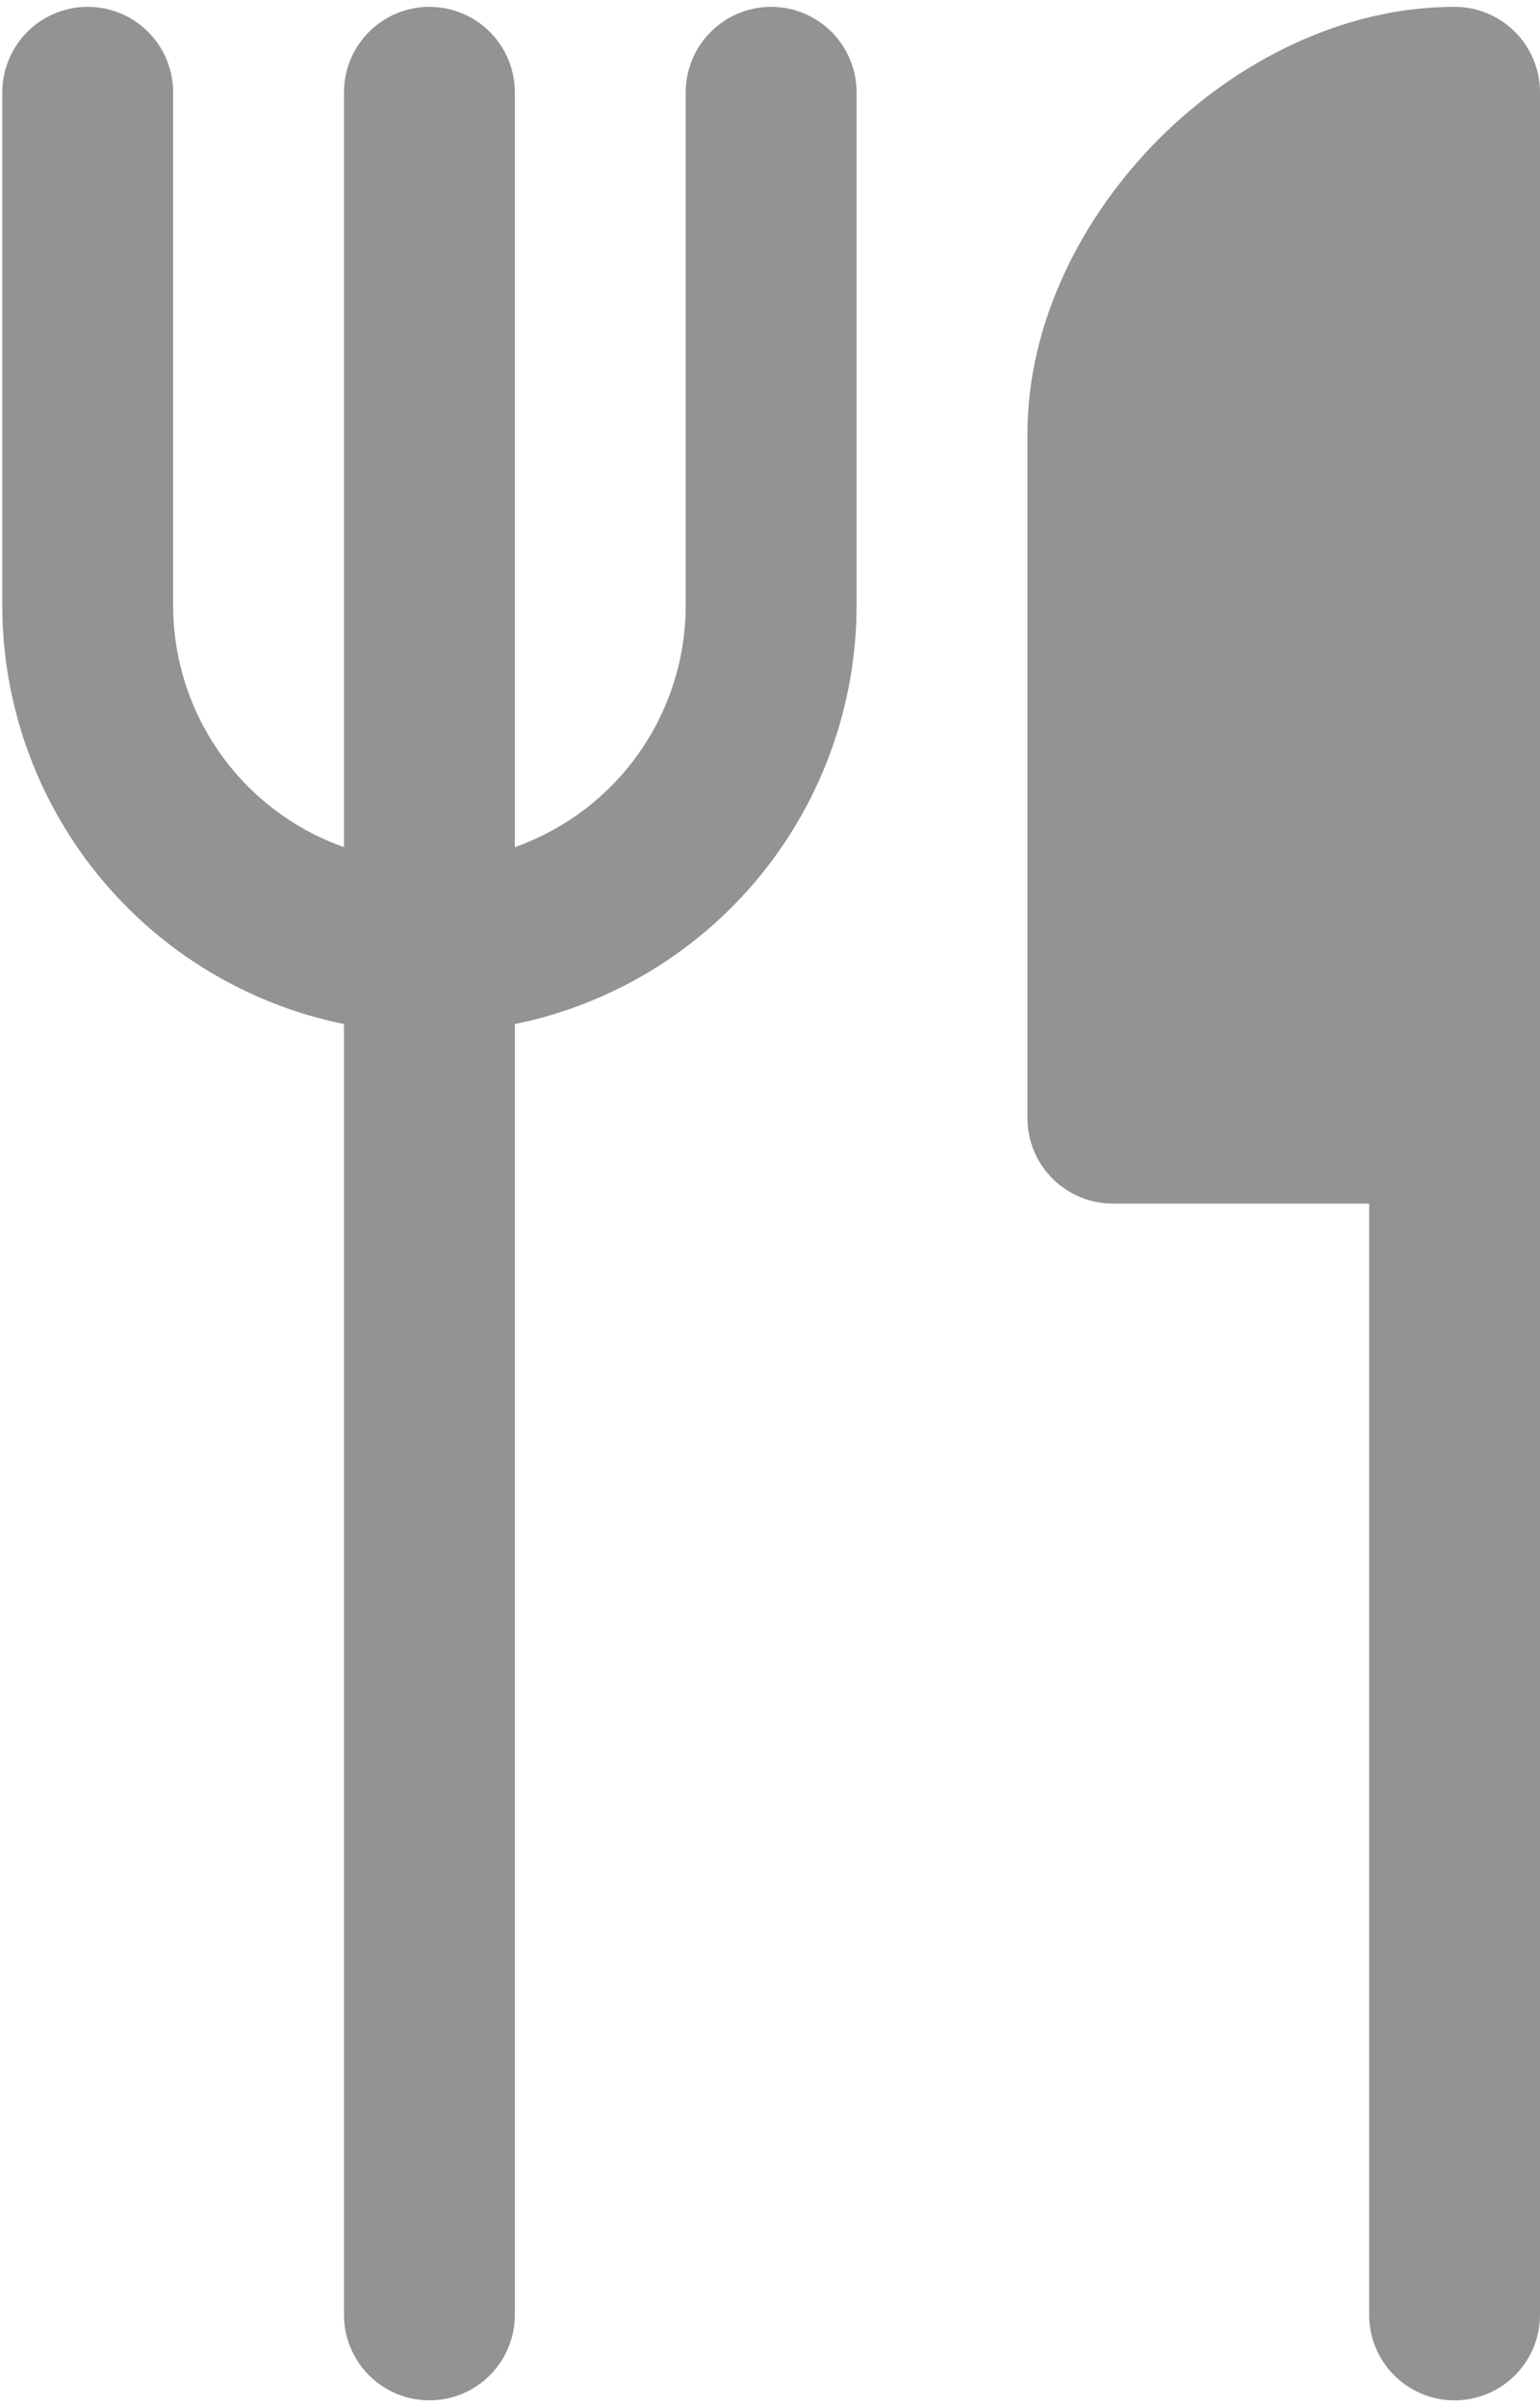<svg width="169" height="264" viewBox="0 0 169 264" fill="none" xmlns="http://www.w3.org/2000/svg">
<path d="M19 10.125C19 7.639 18.012 5.254 16.254 3.496C14.496 1.738 12.111 0.75 9.625 0.75C7.139 0.75 4.754 1.738 2.996 3.496C1.238 5.254 0.25 7.639 0.25 10.125V66.375C0.248 77.181 3.979 87.656 10.813 96.027C17.646 104.398 27.162 110.151 37.75 112.312V253.875C37.75 256.361 38.738 258.746 40.496 260.504C42.254 262.262 44.639 263.25 47.125 263.25C49.611 263.25 51.996 262.262 53.754 260.504C55.512 258.746 56.5 256.361 56.5 253.875V112.312C67.088 110.151 76.604 104.398 83.437 96.027C90.271 87.656 94.002 77.181 94 66.375V10.125C94 7.639 93.012 5.254 91.254 3.496C89.496 1.738 87.111 0.75 84.625 0.75C82.139 0.75 79.754 1.738 77.996 3.496C76.238 5.254 75.25 7.639 75.25 10.125V66.375C75.253 72.194 73.451 77.87 70.093 82.622C66.735 87.374 61.986 90.967 56.5 92.906V10.125C56.5 7.639 55.512 5.254 53.754 3.496C51.996 1.738 49.611 0.75 47.125 0.75C44.639 0.75 42.254 1.738 40.496 3.496C38.738 5.254 37.75 7.639 37.75 10.125V92.906C32.264 90.967 27.515 87.374 24.157 82.622C20.799 77.87 18.997 72.194 19 66.375V10.125ZM150.25 253.875V132H122.125C119.639 132 117.254 131.012 115.496 129.254C113.738 127.496 112.75 125.111 112.75 122.625V47.625C112.75 35.194 118.862 23.569 127.206 15.206C135.569 6.862 147.194 0.75 159.625 0.75C162.111 0.75 164.496 1.738 166.254 3.496C168.012 5.254 169 7.639 169 10.125V253.875C169 256.361 168.012 258.746 166.254 260.504C164.496 262.262 162.111 263.25 159.625 263.25C157.139 263.25 154.754 262.262 152.996 260.504C151.238 258.746 150.25 256.361 150.25 253.875Z" fill="#939393"/>
</svg>
